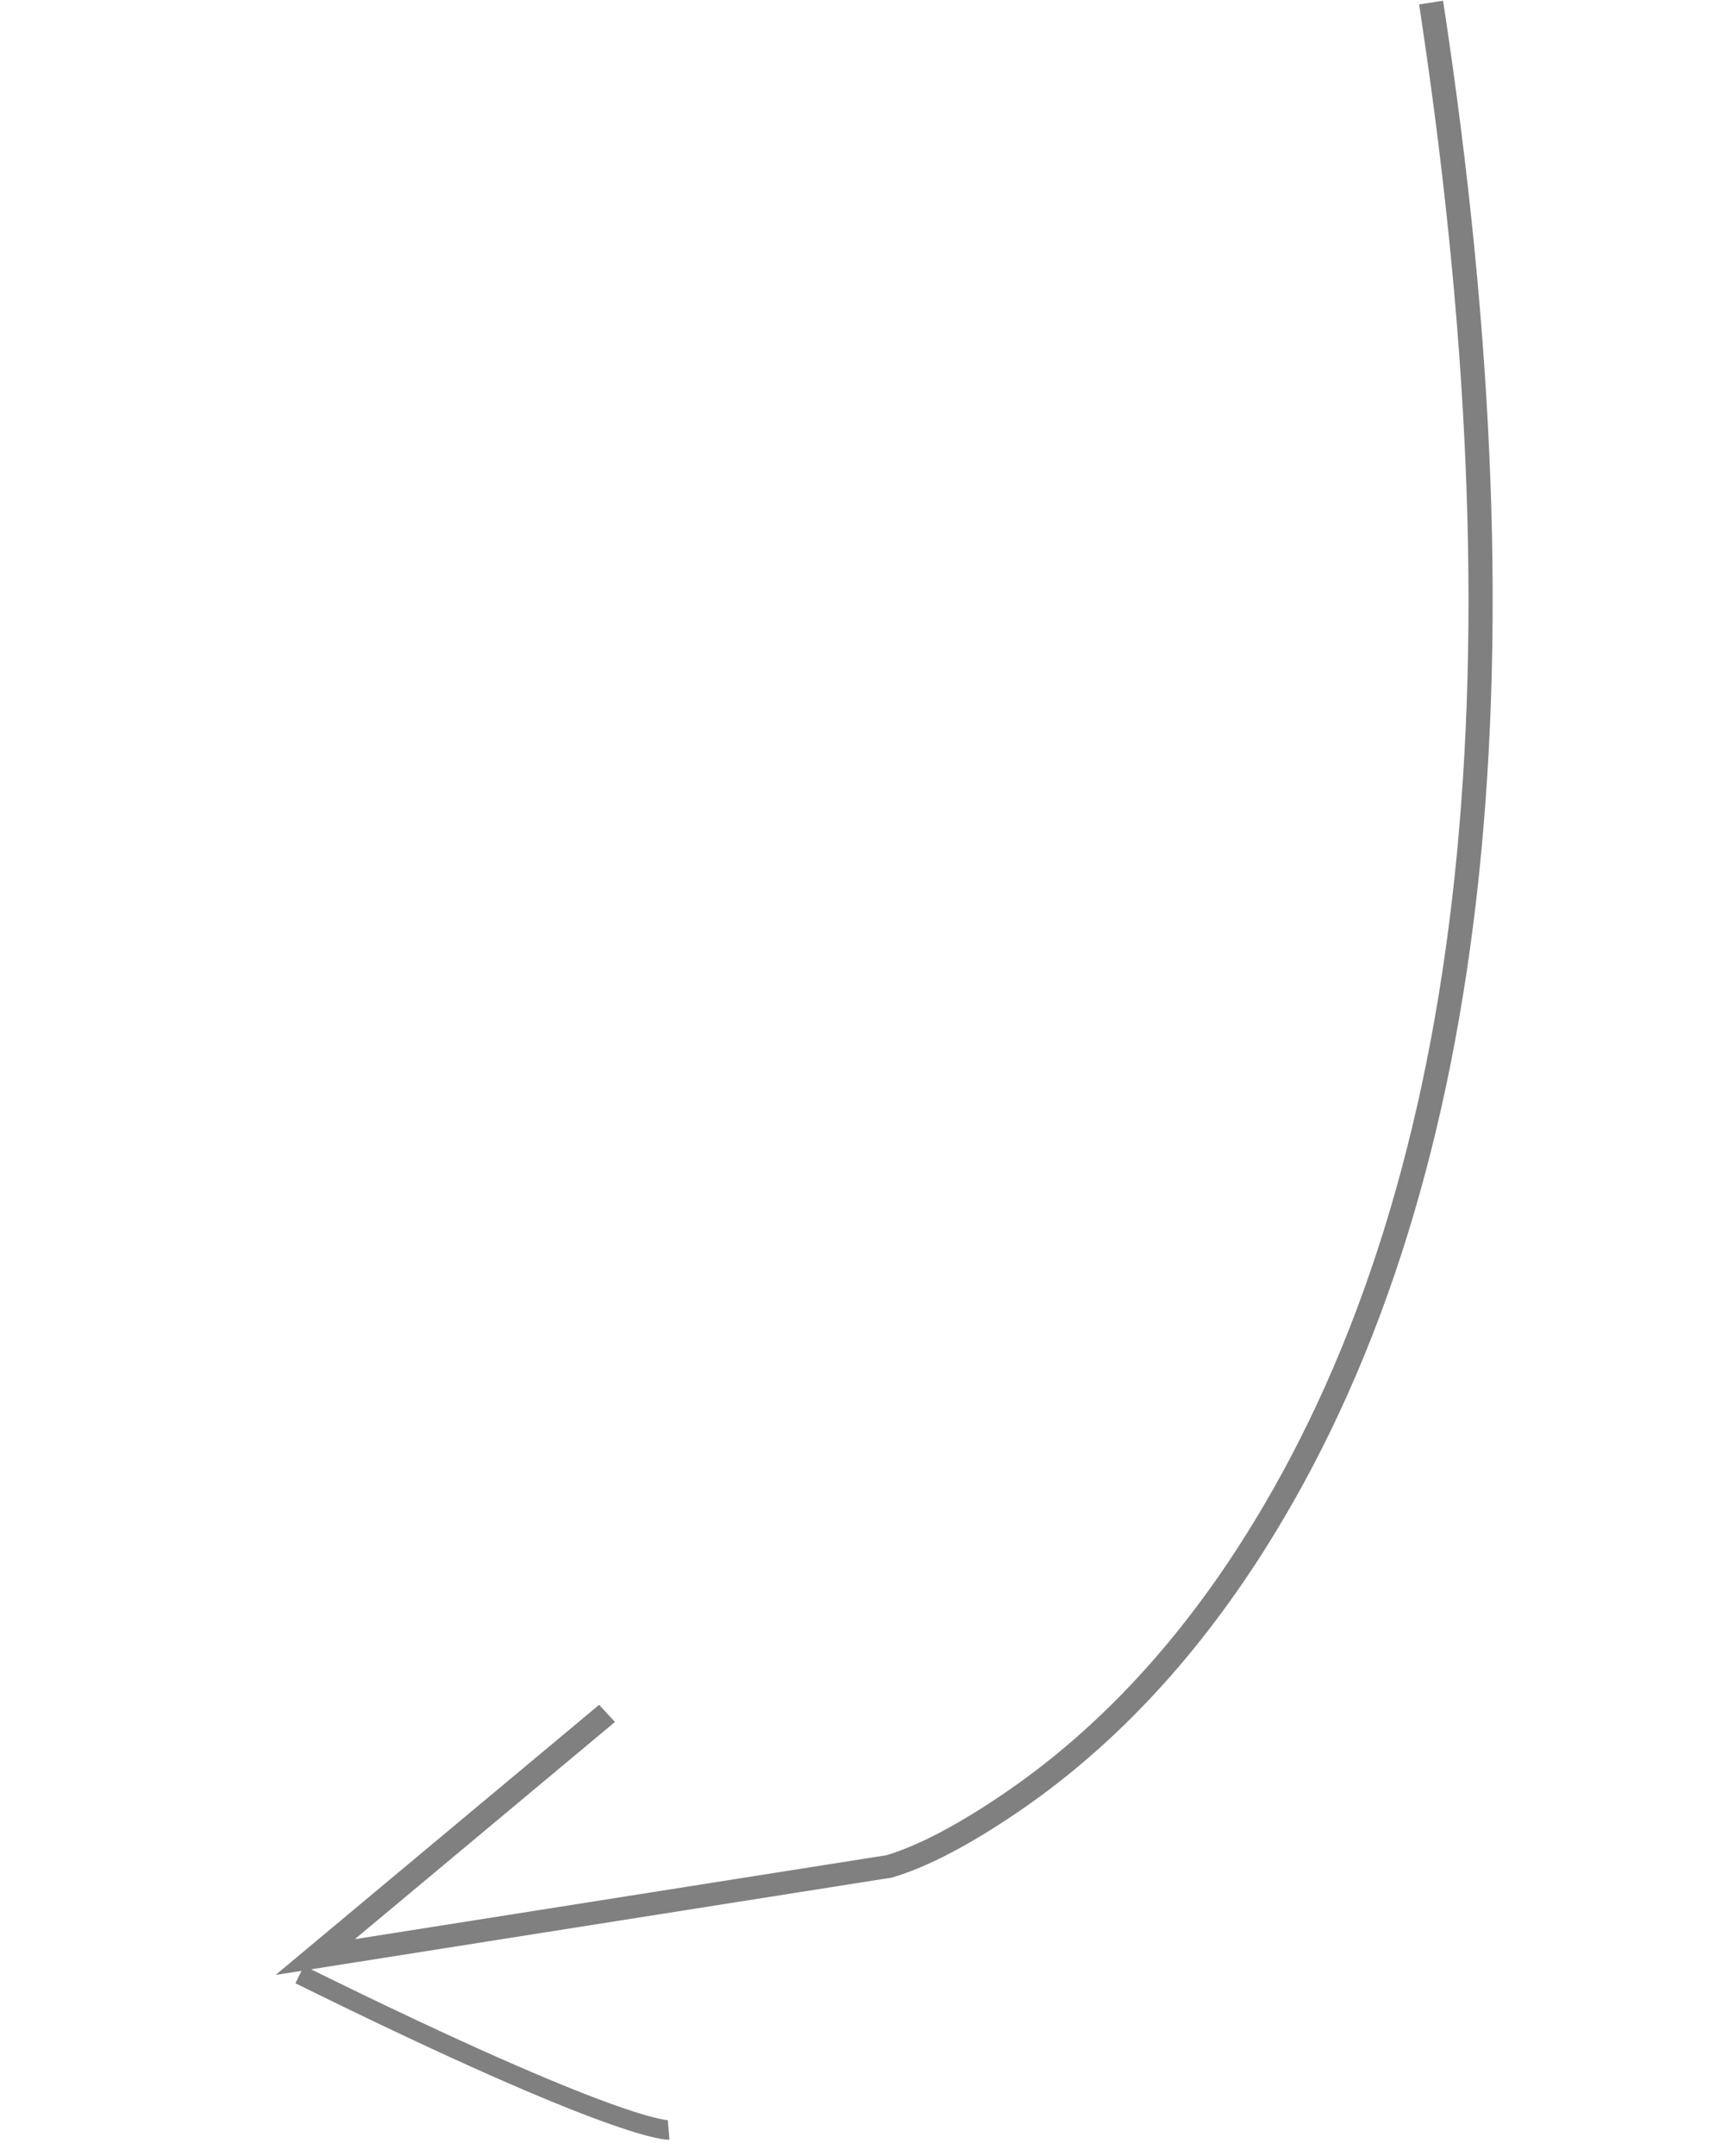 <?xml version="1.0" encoding="utf-8"?>
<svg width="89px" height="111px" viewbox="0 0 89 111" version="1.1" xmlns:xlink="http://www.w3.org/1999/xlink" xmlns="http://www.w3.org/2000/svg">
  <path d="M75.227 0.006C75.052 35.475 67.864 61.268 53.664 77.385C49.201 82.449 44.294 86.234 38.942 88.739C36.246 90.001 33.988 90.754 32.167 90.997L32.124 91.002L0 91.002L18.622 79.867L19.29 80.866L4.314 89.821L32.036 89.821C33.717 89.589 35.834 88.876 38.388 87.68C43.581 85.249 48.353 81.565 52.704 76.628C66.594 60.868 73.683 35.63 73.972 0.913C73.975 0.611 73.977 0.306 73.978 0L75.227 0.006L75.227 0.006Z" transform="matrix(0.988 -0.156 0.156 0.988 0 11.768)" id="Vector" fill="#808080" fill-rule="evenodd" stroke="none" />
  <path d="M0 0C16.6 8.2 19 8 19 8" transform="translate(15.437 101.659)" id="New-shape-2" fill="none" fill-rule="evenodd" stroke="#808080" stroke-width="1" />
</svg>